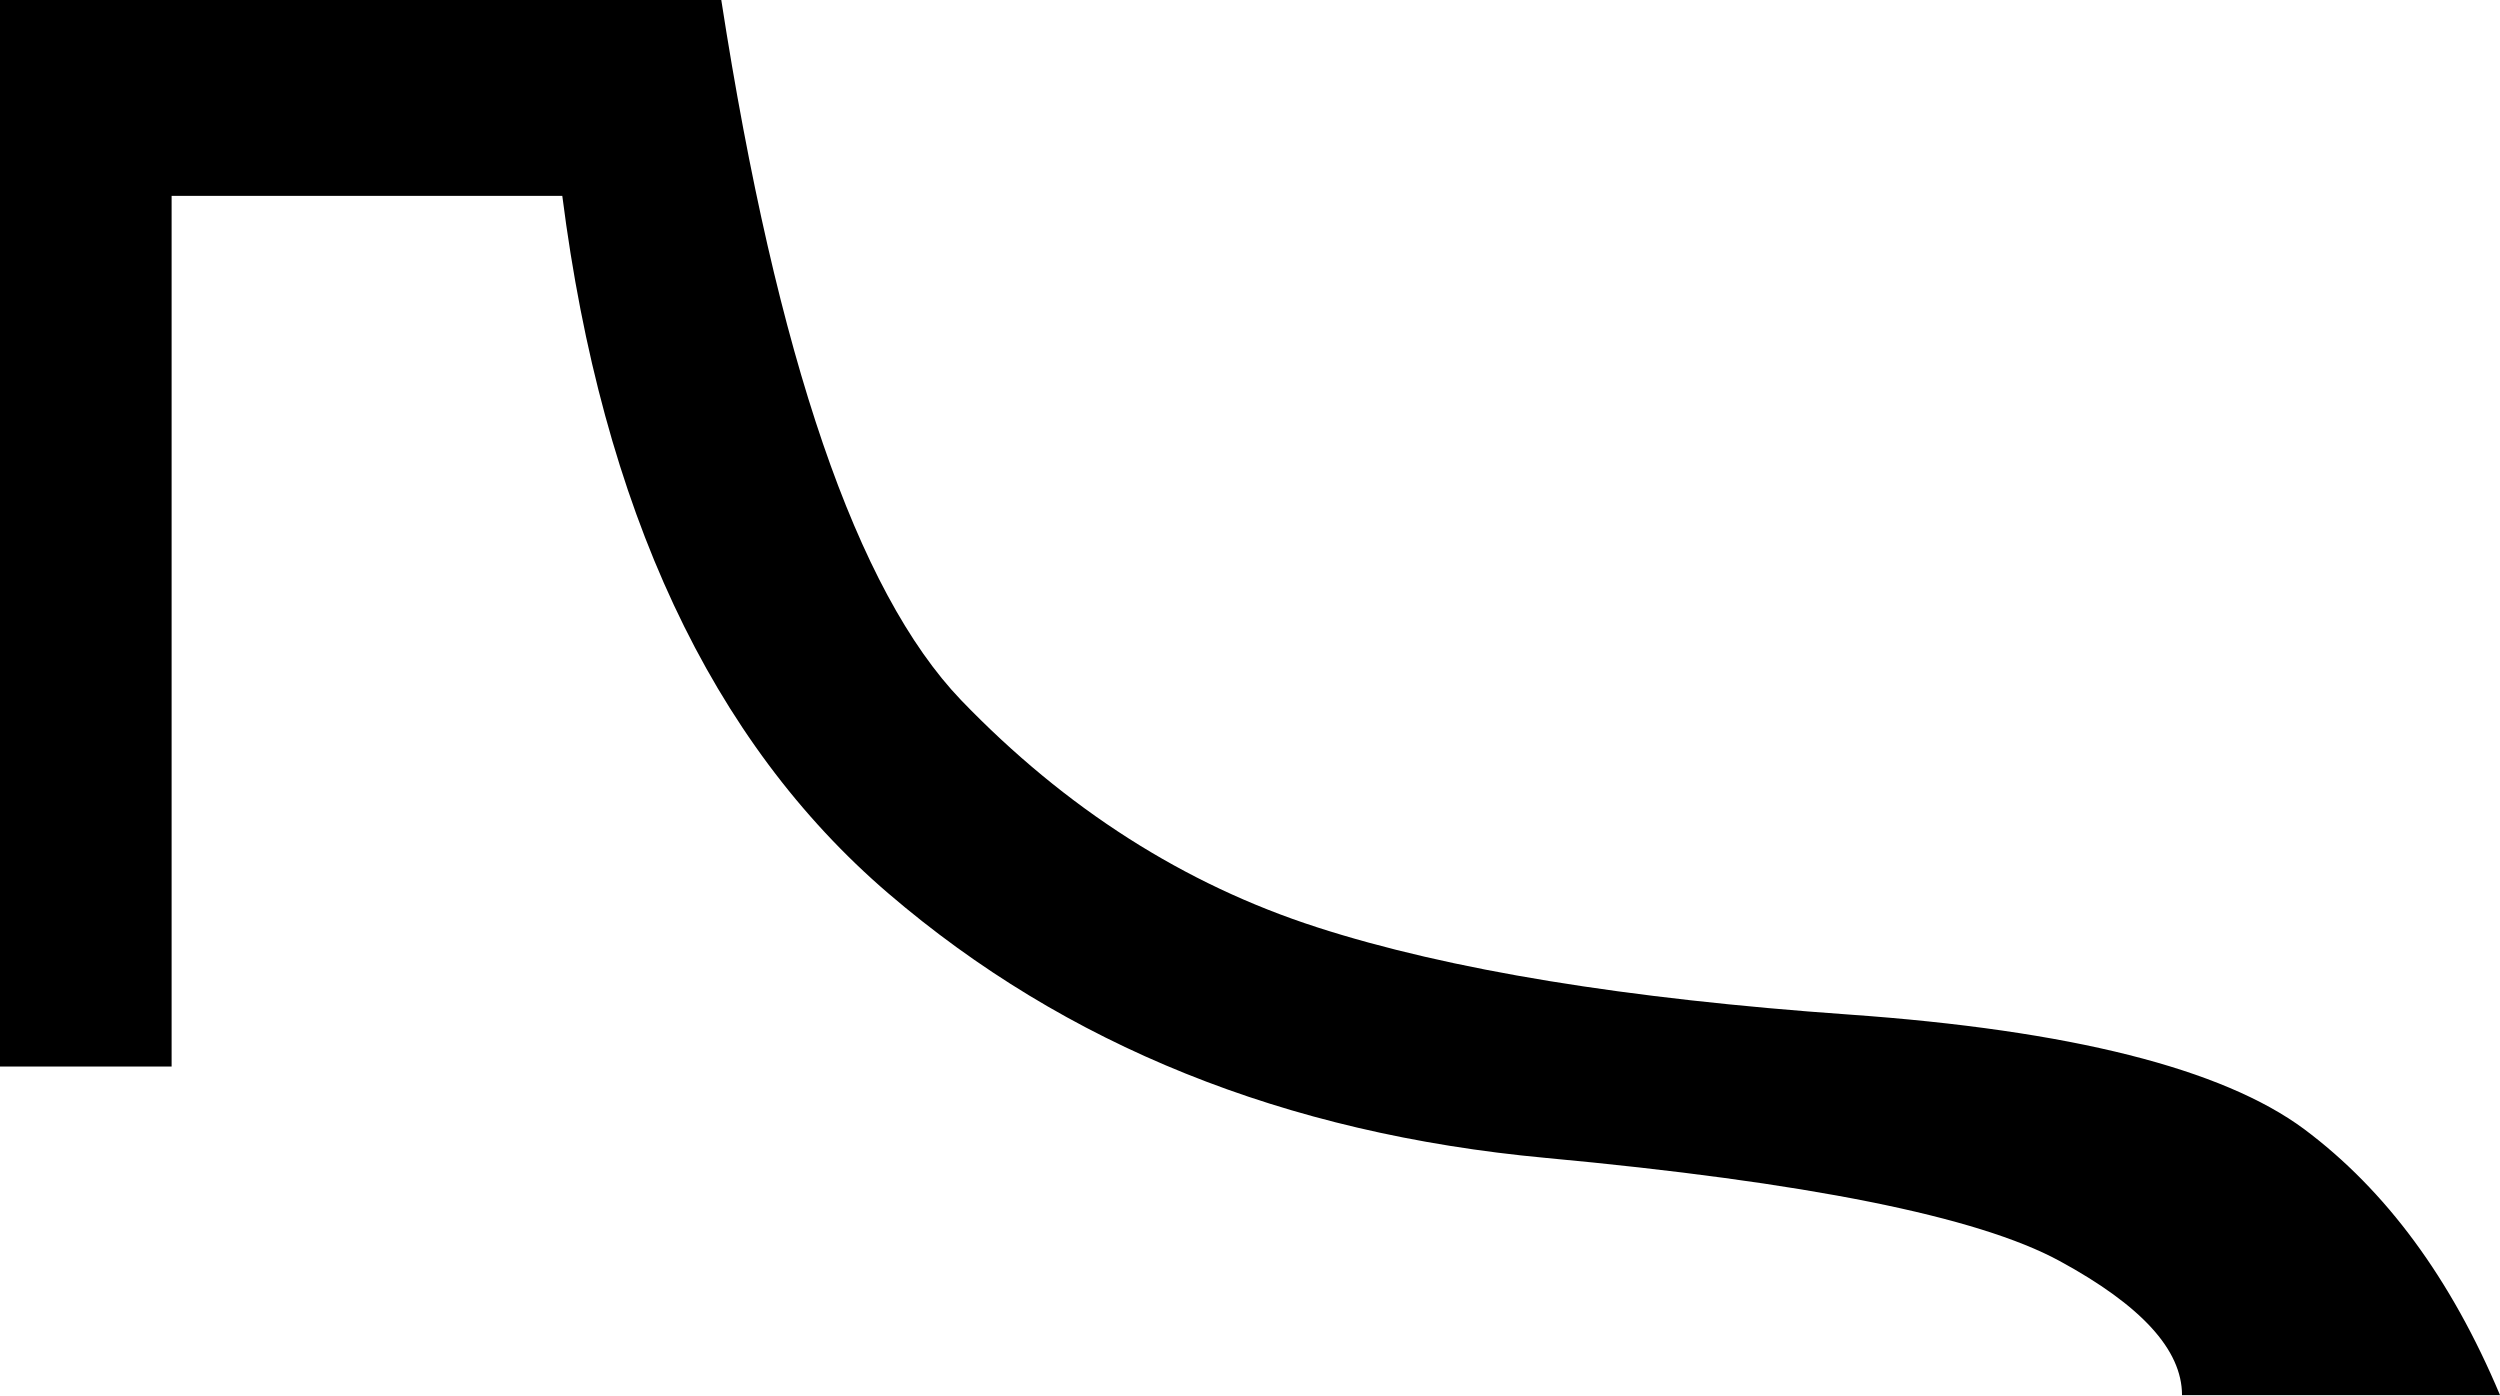 <svg xmlns="http://www.w3.org/2000/svg" viewBox="0 0 495.3 276.5"><path d="M34 211.3H0V0h142.9c11 71 26.9 117.2 47.5 138.7 20.7 21.5 44.2 36.5 70.5 45s61.5 14.2 105.4 17.3c43.9 3.1 74 10.7 90.2 22.7 16.2 12.1 29.1 29.6 38.8 52.7h-63c0-9-8.1-17.8-24.3-26.6-16.2-8.8-50.1-15.6-101.8-20.4-51.7-4.8-95.1-22.3-130.2-52.4s-56.7-76.2-64.6-138.2H34v172.5z"/></svg>